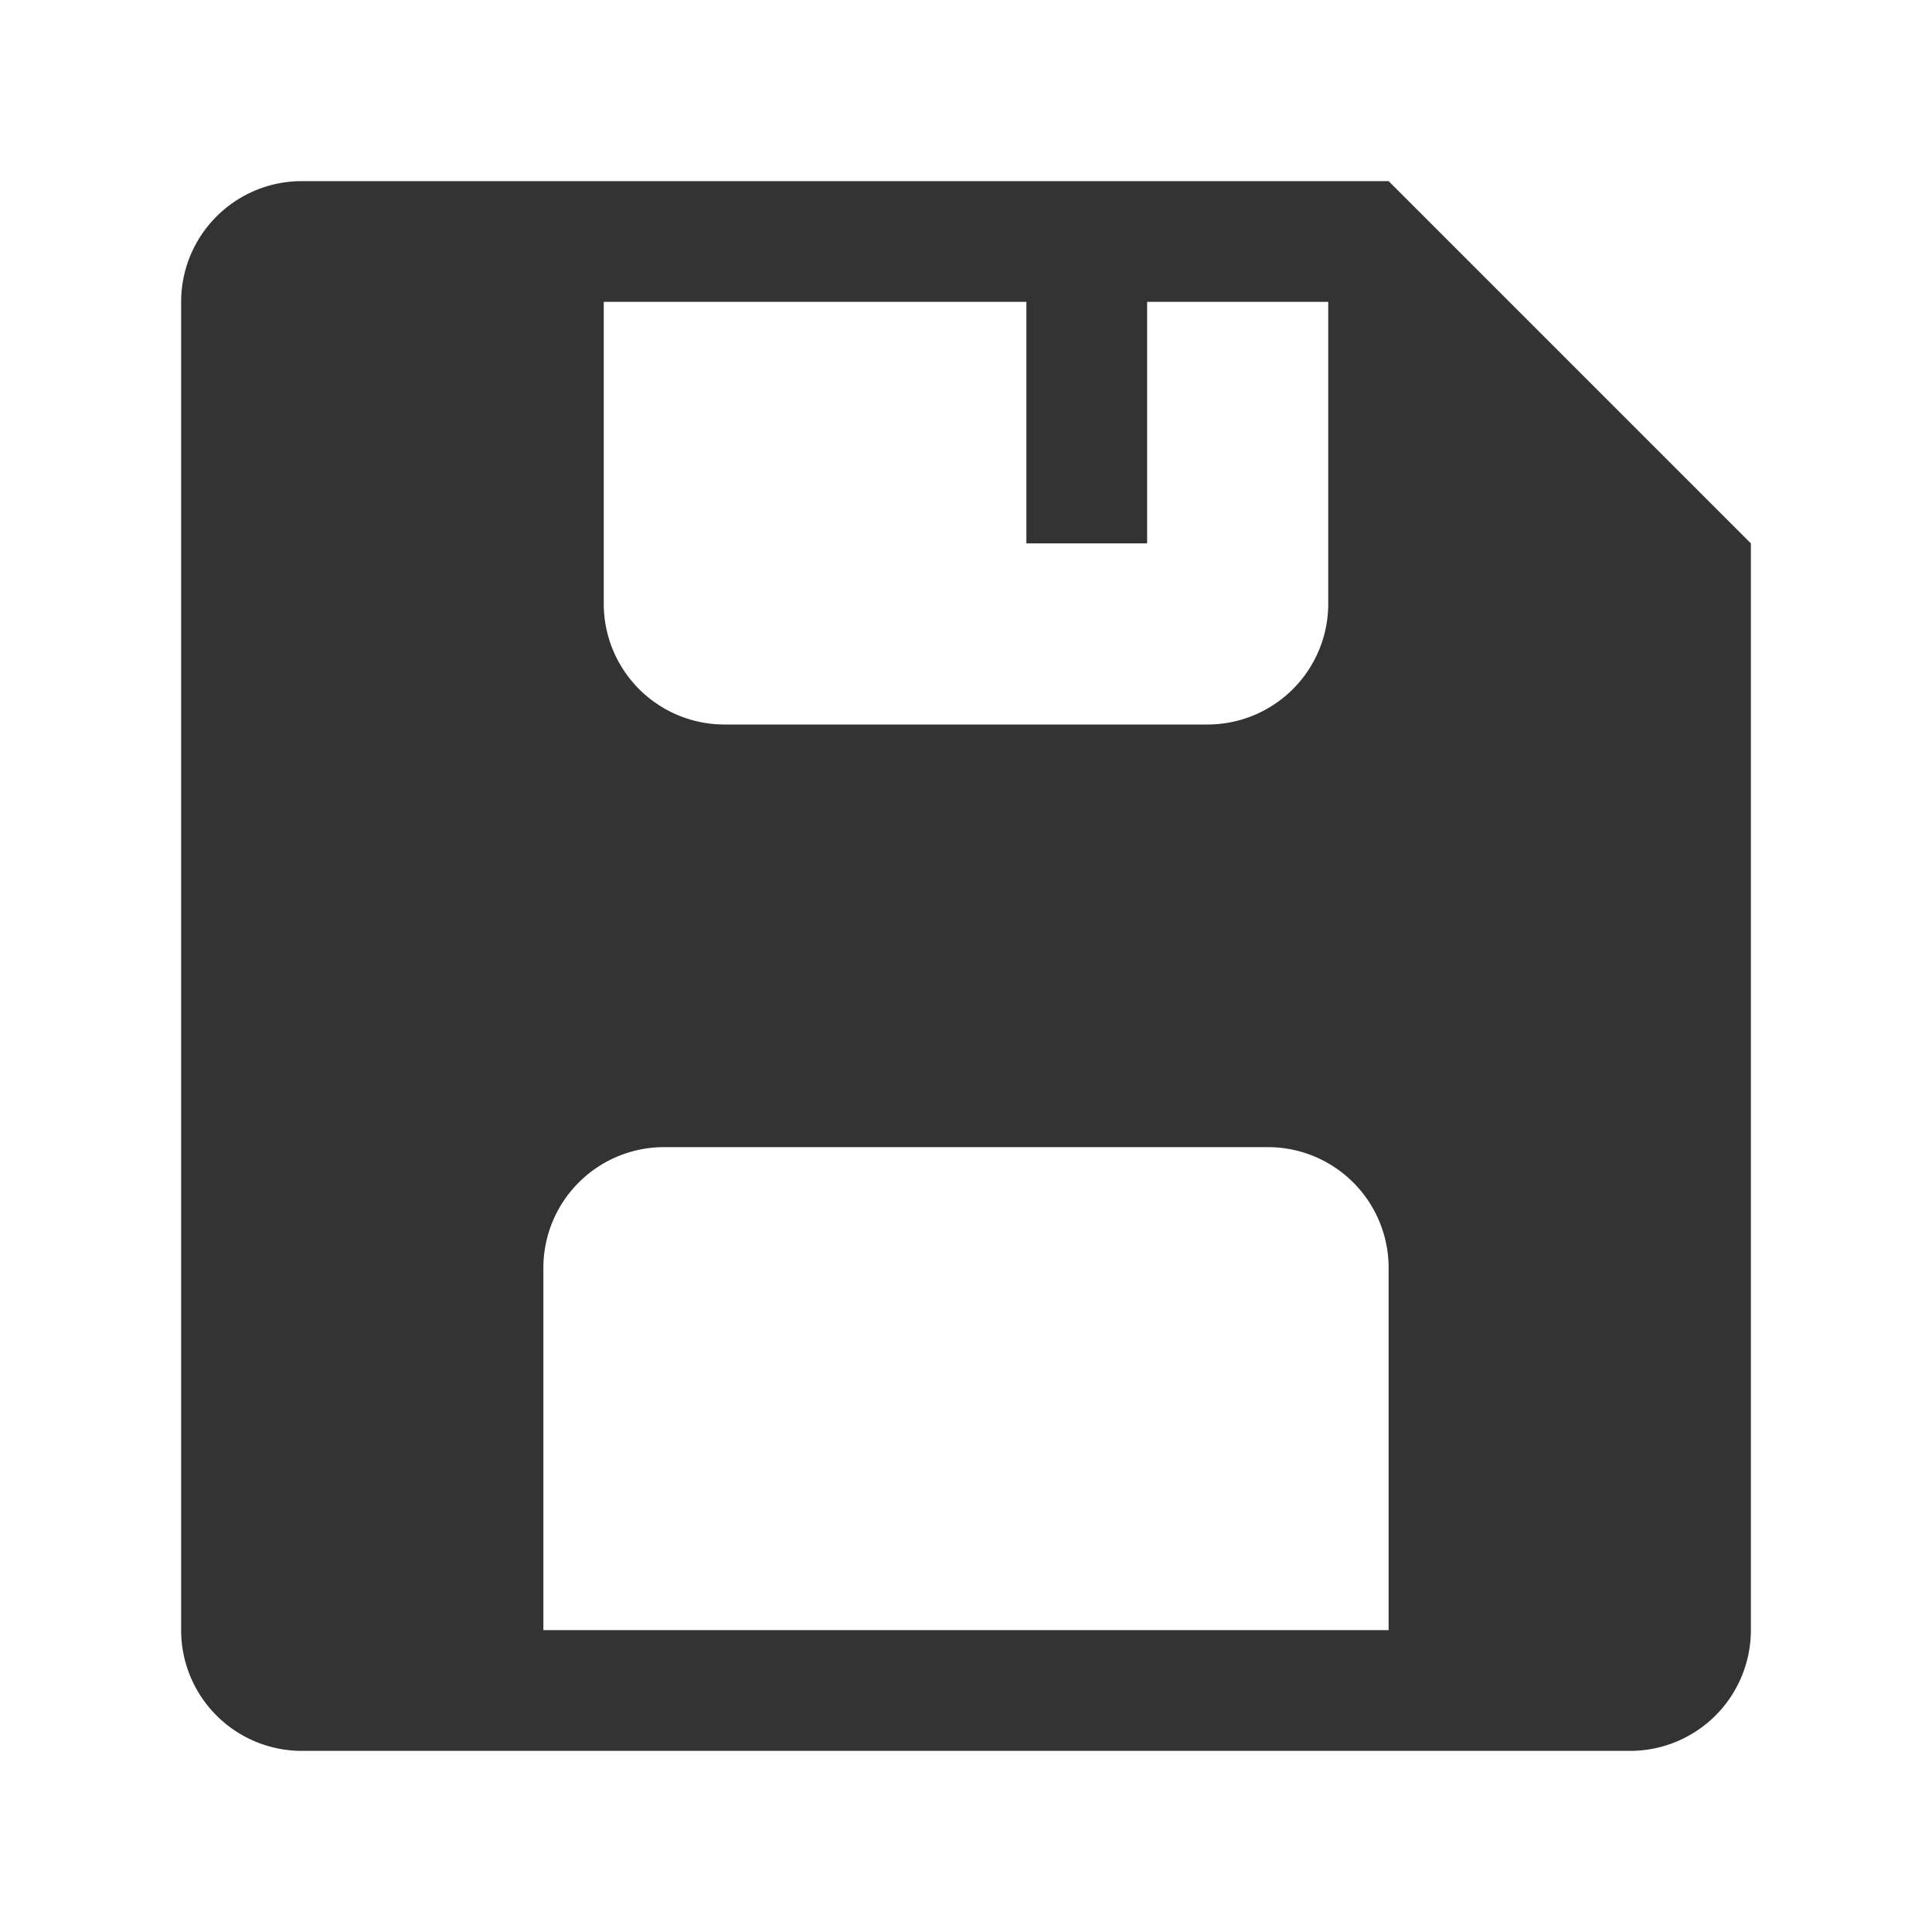 <svg xmlns="http://www.w3.org/2000/svg" viewBox="0 0 32 32"><title>rexicon-32-save-f</title><path d="M23 3H5a2 2 0 0 0-2 2v22a2 2 0 0 0 2 2h22a2 2 0 0 0 2-2V9zM10 5h7v4h2V5h3v5a2 2 0 0 1-2 2h-8a2 2 0 0 1-2-2zm13 22H9v-6a2 2 0 0 1 2-2h10a2 2 0 0 1 2 2z" fill="#333"/><path fill="none" d="M0 0h32v32H0z"/></svg>